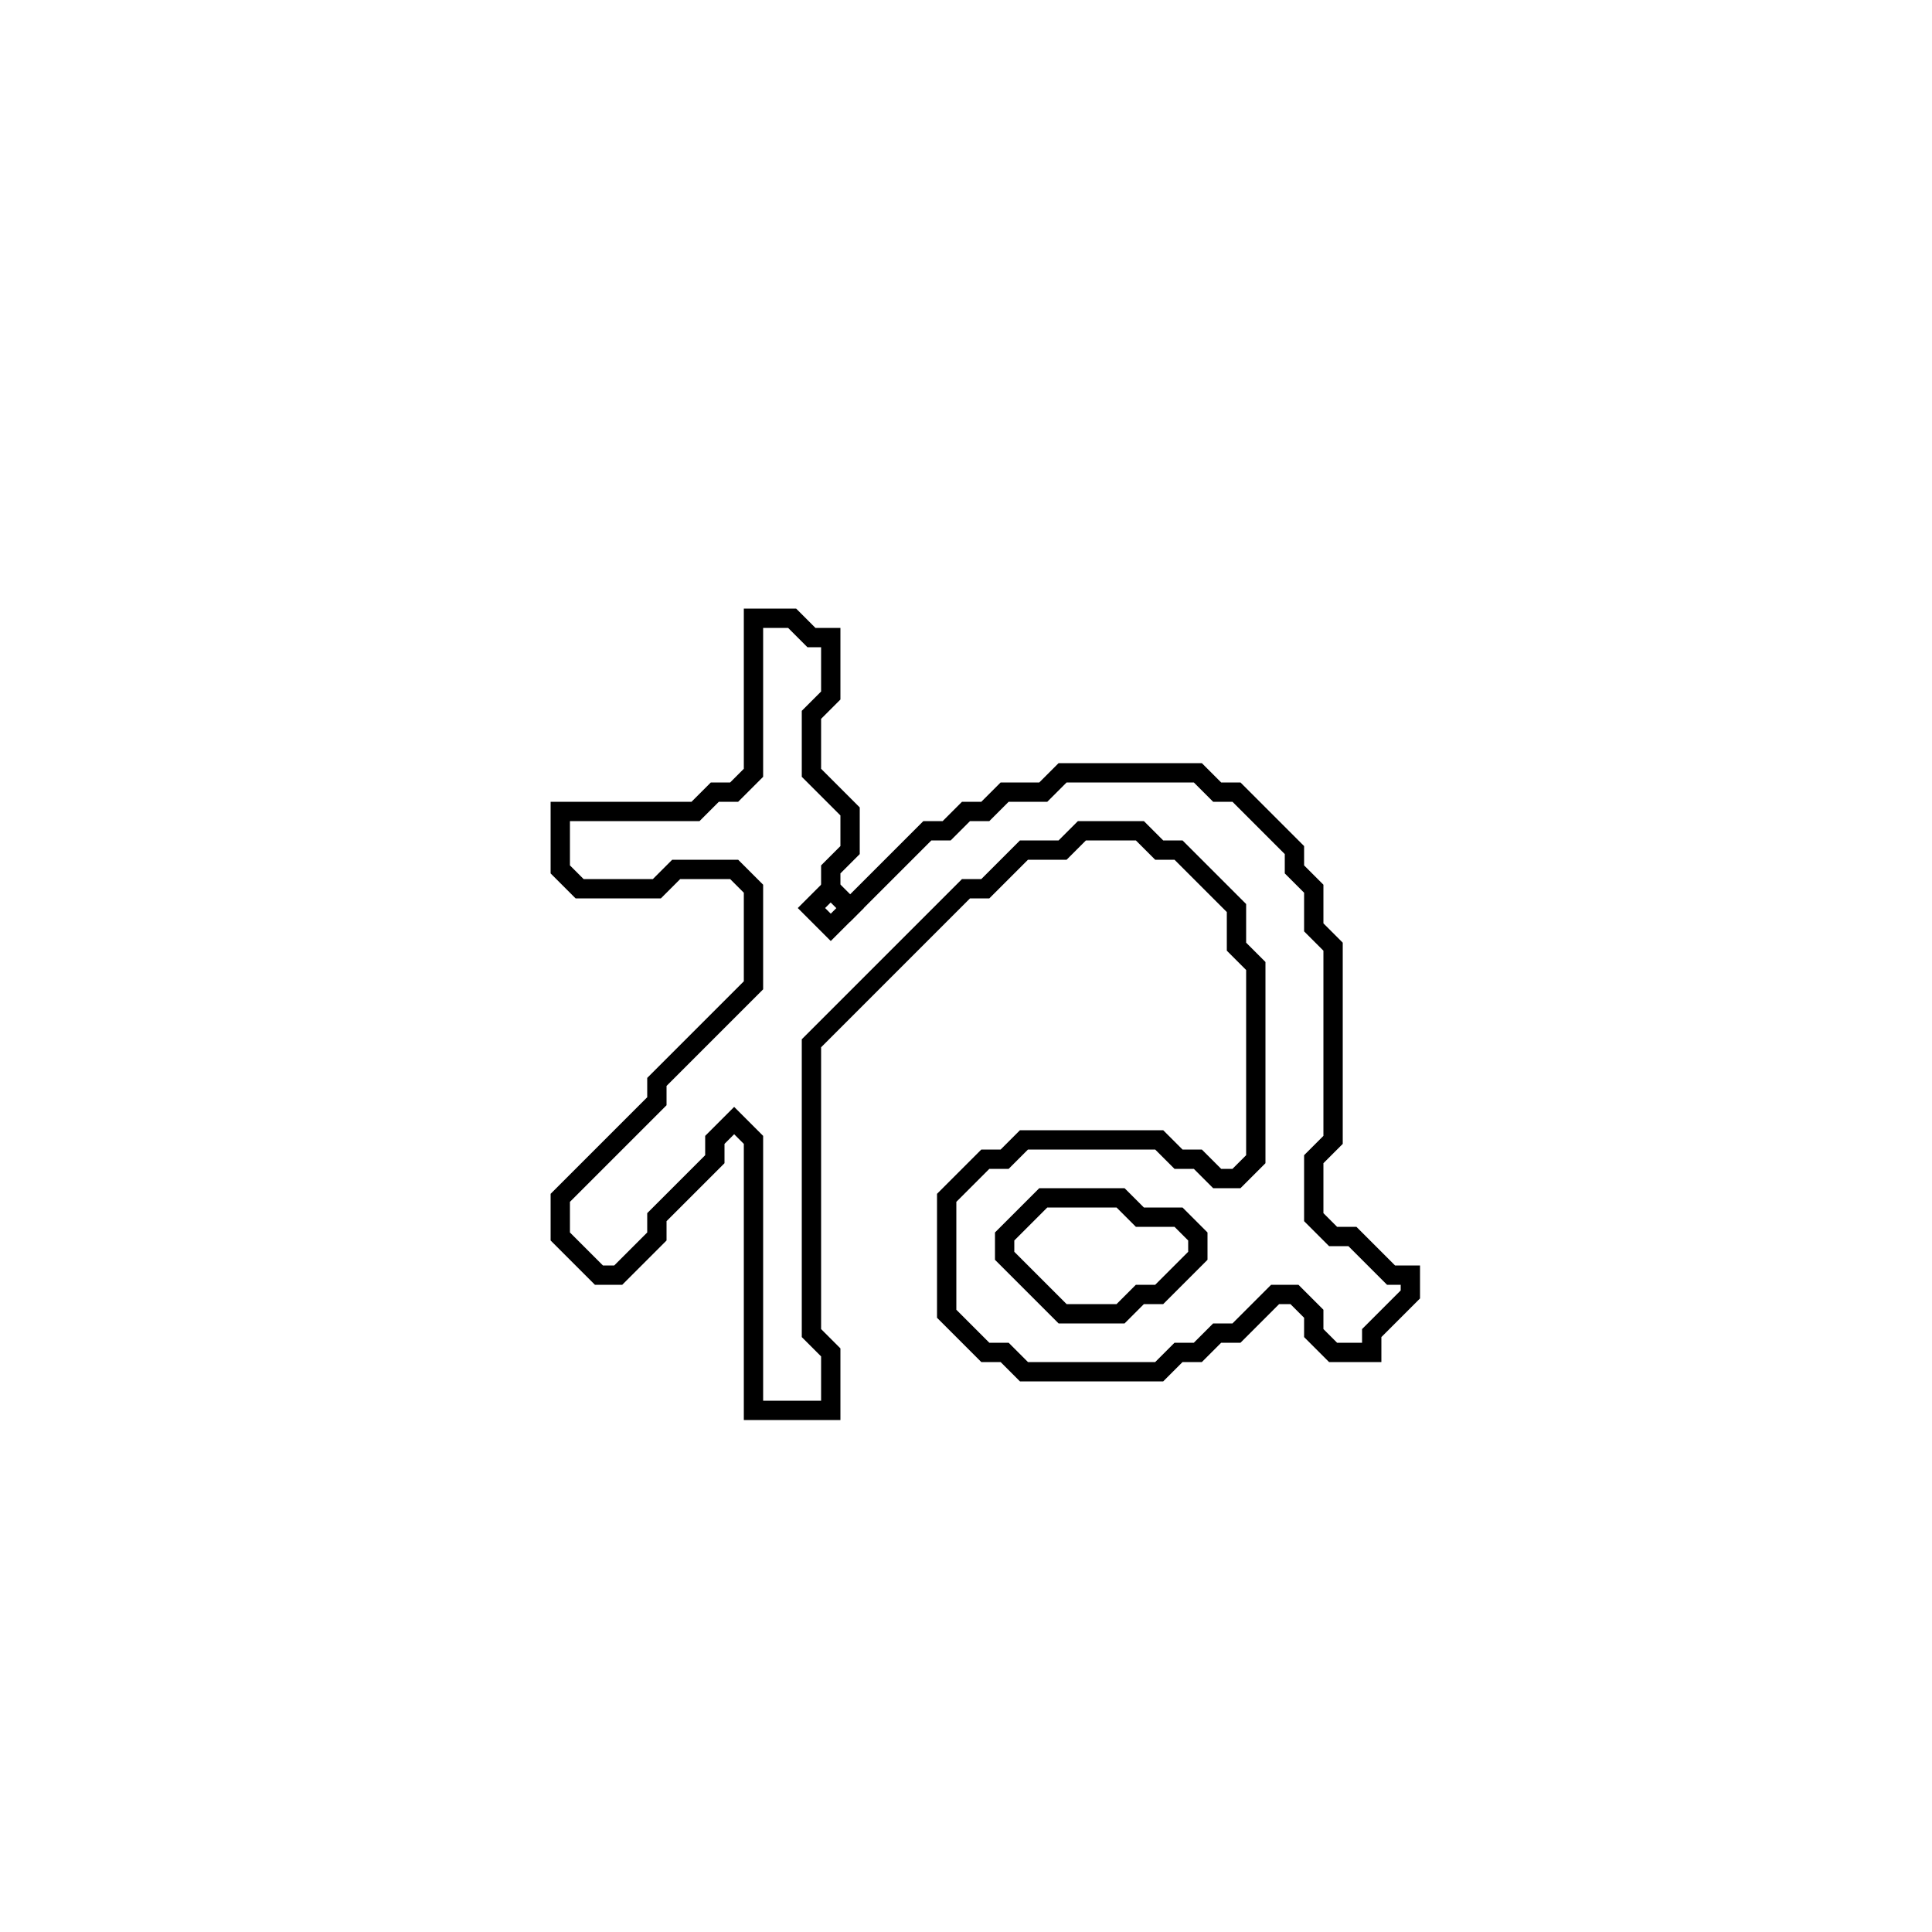 <?xml version="1.0" encoding="utf-8" ?>
<svg baseProfile="full" height="100" version="1.1" width="100" xmlns="http://www.w3.org/2000/svg" xmlns:ev="http://www.w3.org/2001/xml-events" xmlns:xlink="http://www.w3.org/1999/xlink"><defs /><polygon fill="none" id="1" points="39,32 39,40 38,41 37,41 36,42 29,42 29,45 30,46 34,46 35,45 38,45 39,46 39,51 34,56 34,57 29,62 29,64 31,66 32,66 34,64 34,63 37,60 37,59 38,58 39,59 39,73 43,73 43,70 42,69 42,54 50,46 51,46 53,44 55,44 56,43 59,43 60,44 61,44 64,47 64,49 65,50 65,60 64,61 63,61 62,60 61,60 60,59 53,59 52,60 51,60 49,62 49,68 51,70 52,70 53,71 60,71 61,70 62,70 63,69 64,69 66,67 67,67 68,68 68,69 69,70 71,70 71,69 73,67 73,66 72,66 70,64 69,64 68,63 68,60 69,59 69,49 68,48 68,46 67,45 67,44 64,41 63,41 62,40 55,40 54,41 52,41 51,42 50,42 49,43 48,43 44,47 43,46 43,45 44,44 44,42 42,40 42,37 43,36 43,33 42,33 41,32" stroke="black" stroke-width="1" /><polygon fill="none" id="2" points="54,62 58,62 59,63 61,63 62,64 62,65 60,67 59,67 58,68 55,68 52,65 52,64" stroke="black" stroke-width="1" /><polygon fill="none" id="3" points="42,47 43,46 44,47 43,48" stroke="black" stroke-width="1" /></svg>